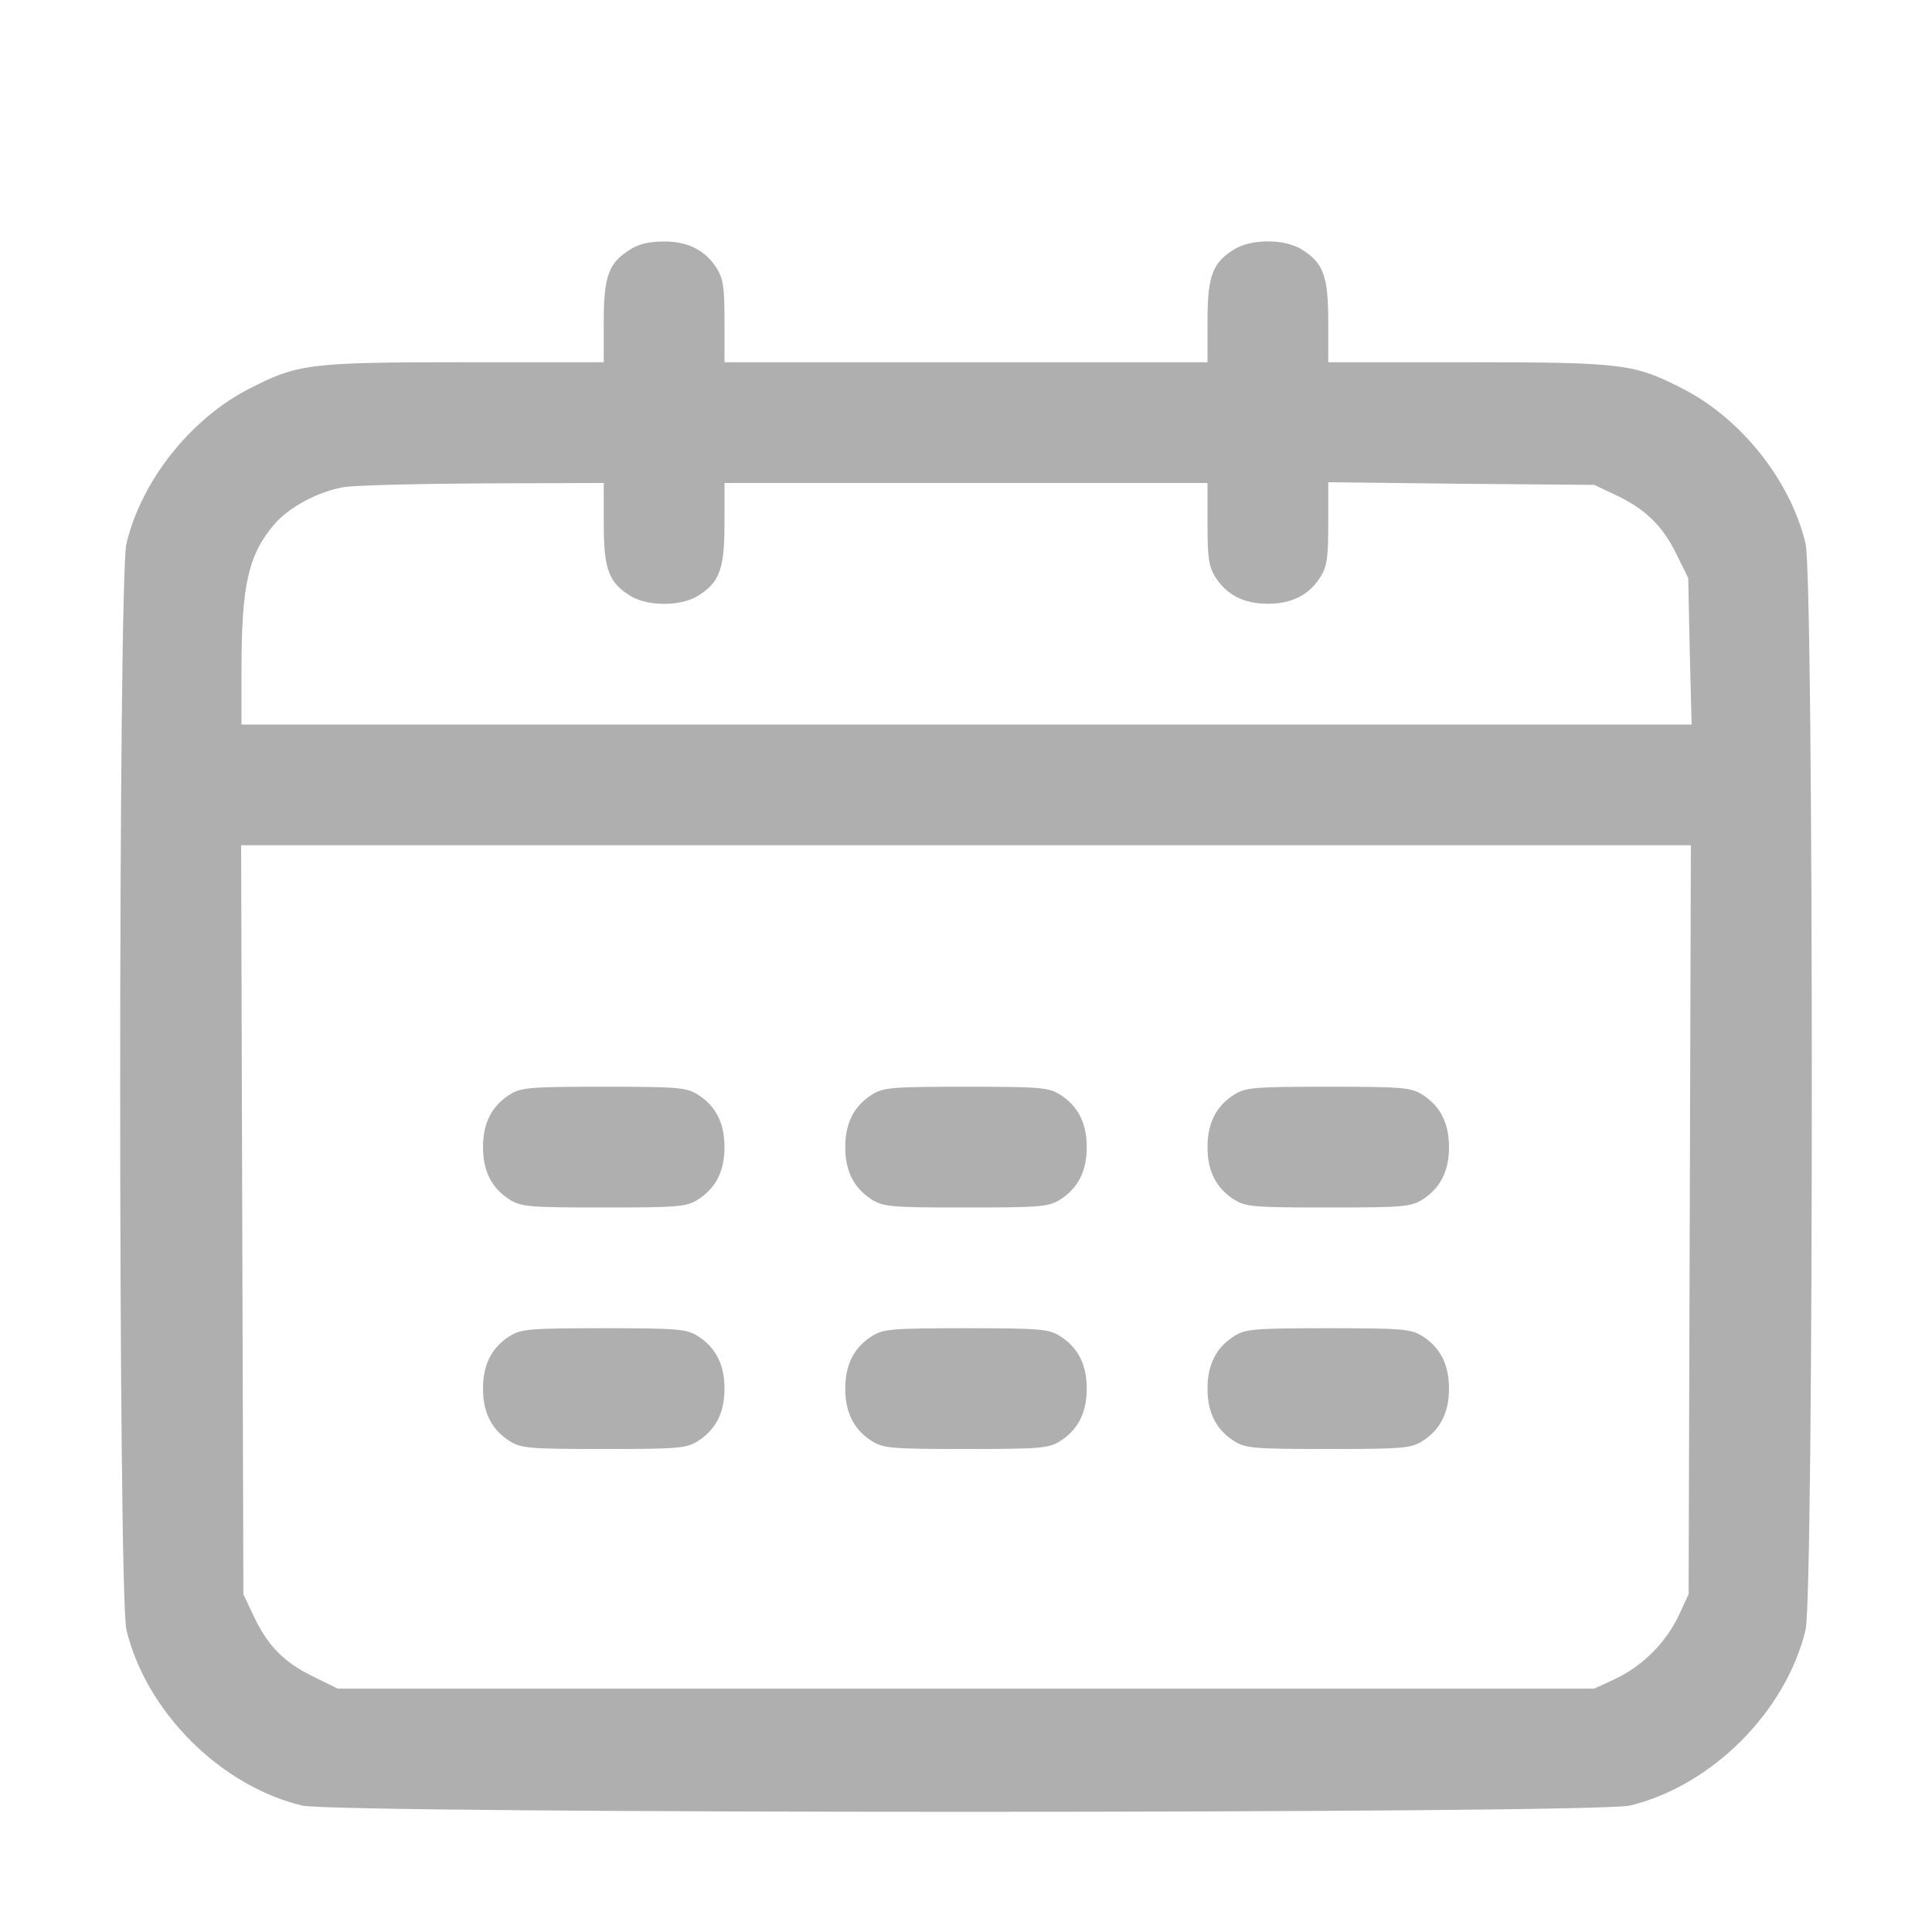 <?xml version="1.0" standalone="no"?>
<!DOCTYPE svg PUBLIC "-//W3C//DTD SVG 20010904//EN"
 "http://www.w3.org/TR/2001/REC-SVG-20010904/DTD/svg10.dtd">
<svg version="1.0" xmlns="http://www.w3.org/2000/svg"
 width="512pt" height="512pt" viewBox="0 0 512 512"
 preserveAspectRatio="xMidYMid meet">
<g transform="translate(0,512) scale(0.1,-0.1)"
fill="rgb(175, 175, 175)" stroke="none">
<path d="M1672 4460 c-59 -36 -72 -71 -72 -192 l0 -108 -367 0 c-418 0 -444
-4 -576 -72 -154 -80 -283 -244 -322 -409 -22 -96 -22 -2782 0 -2878 52 -217
249 -414 466 -466 97 -22 3421 -22 3518 0 217 52 414 249 466 466 22 96 22
2782 0 2878 -39 165 -168 329 -322 409 -132 68 -158 72 -575 72 l-368 0 0 108
c0 121 -13 156 -72 192 -45 27 -131 27 -176 0 -59 -36 -72 -71 -72 -192 l0
-108 -640 0 -640 0 0 108 c0 89 -3 112 -20 140 -30 48 -75 72 -140 72 -37 0
-66 -6 -88 -20z m-72 -727 c0 -122 13 -157 72 -193 45 -27 131 -27 176 0 59
36 72 71 72 193 l0 107 640 0 640 0 0 -107 c0 -90 3 -113 20 -141 30 -48 75
-72 140 -72 65 0 110 24 140 72 17 28 20 51 20 141 l0 109 353 -4 352 -3 55
-26 c79 -37 125 -81 162 -156 l32 -65 4 -194 5 -194 -1922 0 -1921 0 0 148 c0
225 19 304 89 385 39 44 116 85 182 96 30 5 197 9 372 10 l317 1 0 -107z
m2878 -1845 l-3 -993 -26 -56 c-34 -72 -96 -134 -168 -168 l-56 -26 -1665 0
-1665 0 -67 33 c-76 37 -120 82 -157 162 l-26 55 -3 993 -3 992 1921 0 1921 0
-3 -992z"/>
<path d="M1352 2220 c-48 -30 -72 -75 -72 -140 0 -65 24 -110 72 -140 30 -18
51 -20 248 -20 197 0 218 2 248 20 48 30 72 75 72 140 0 65 -24 110 -72 140
-30 18 -51 20 -248 20 -197 0 -218 -2 -248 -20z"/>
<path d="M2312 2220 c-48 -30 -72 -75 -72 -140 0 -65 24 -110 72 -140 30 -18
51 -20 248 -20 197 0 218 2 248 20 48 30 72 75 72 140 0 65 -24 110 -72 140
-30 18 -51 20 -248 20 -197 0 -218 -2 -248 -20z"/>
<path d="M3272 2220 c-48 -30 -72 -75 -72 -140 0 -65 24 -110 72 -140 30 -18
51 -20 248 -20 197 0 218 2 248 20 48 30 72 75 72 140 0 65 -24 110 -72 140
-30 18 -51 20 -248 20 -197 0 -218 -2 -248 -20z"/>
<path d="M1352 1580 c-48 -30 -72 -75 -72 -140 0 -65 24 -110 72 -140 30 -18
51 -20 248 -20 197 0 218 2 248 20 48 30 72 75 72 140 0 65 -24 110 -72 140
-30 18 -51 20 -248 20 -197 0 -218 -2 -248 -20z"/>
<path d="M2312 1580 c-48 -30 -72 -75 -72 -140 0 -65 24 -110 72 -140 30 -18
51 -20 248 -20 197 0 218 2 248 20 48 30 72 75 72 140 0 65 -24 110 -72 140
-30 18 -51 20 -248 20 -197 0 -218 -2 -248 -20z"/>
<path d="M3272 1580 c-48 -30 -72 -75 -72 -140 0 -65 24 -110 72 -140 30 -18
51 -20 248 -20 197 0 218 2 248 20 48 30 72 75 72 140 0 65 -24 110 -72 140
-30 18 -51 20 -248 20 -197 0 -218 -2 -248 -20z"/>
</g>
</svg>
